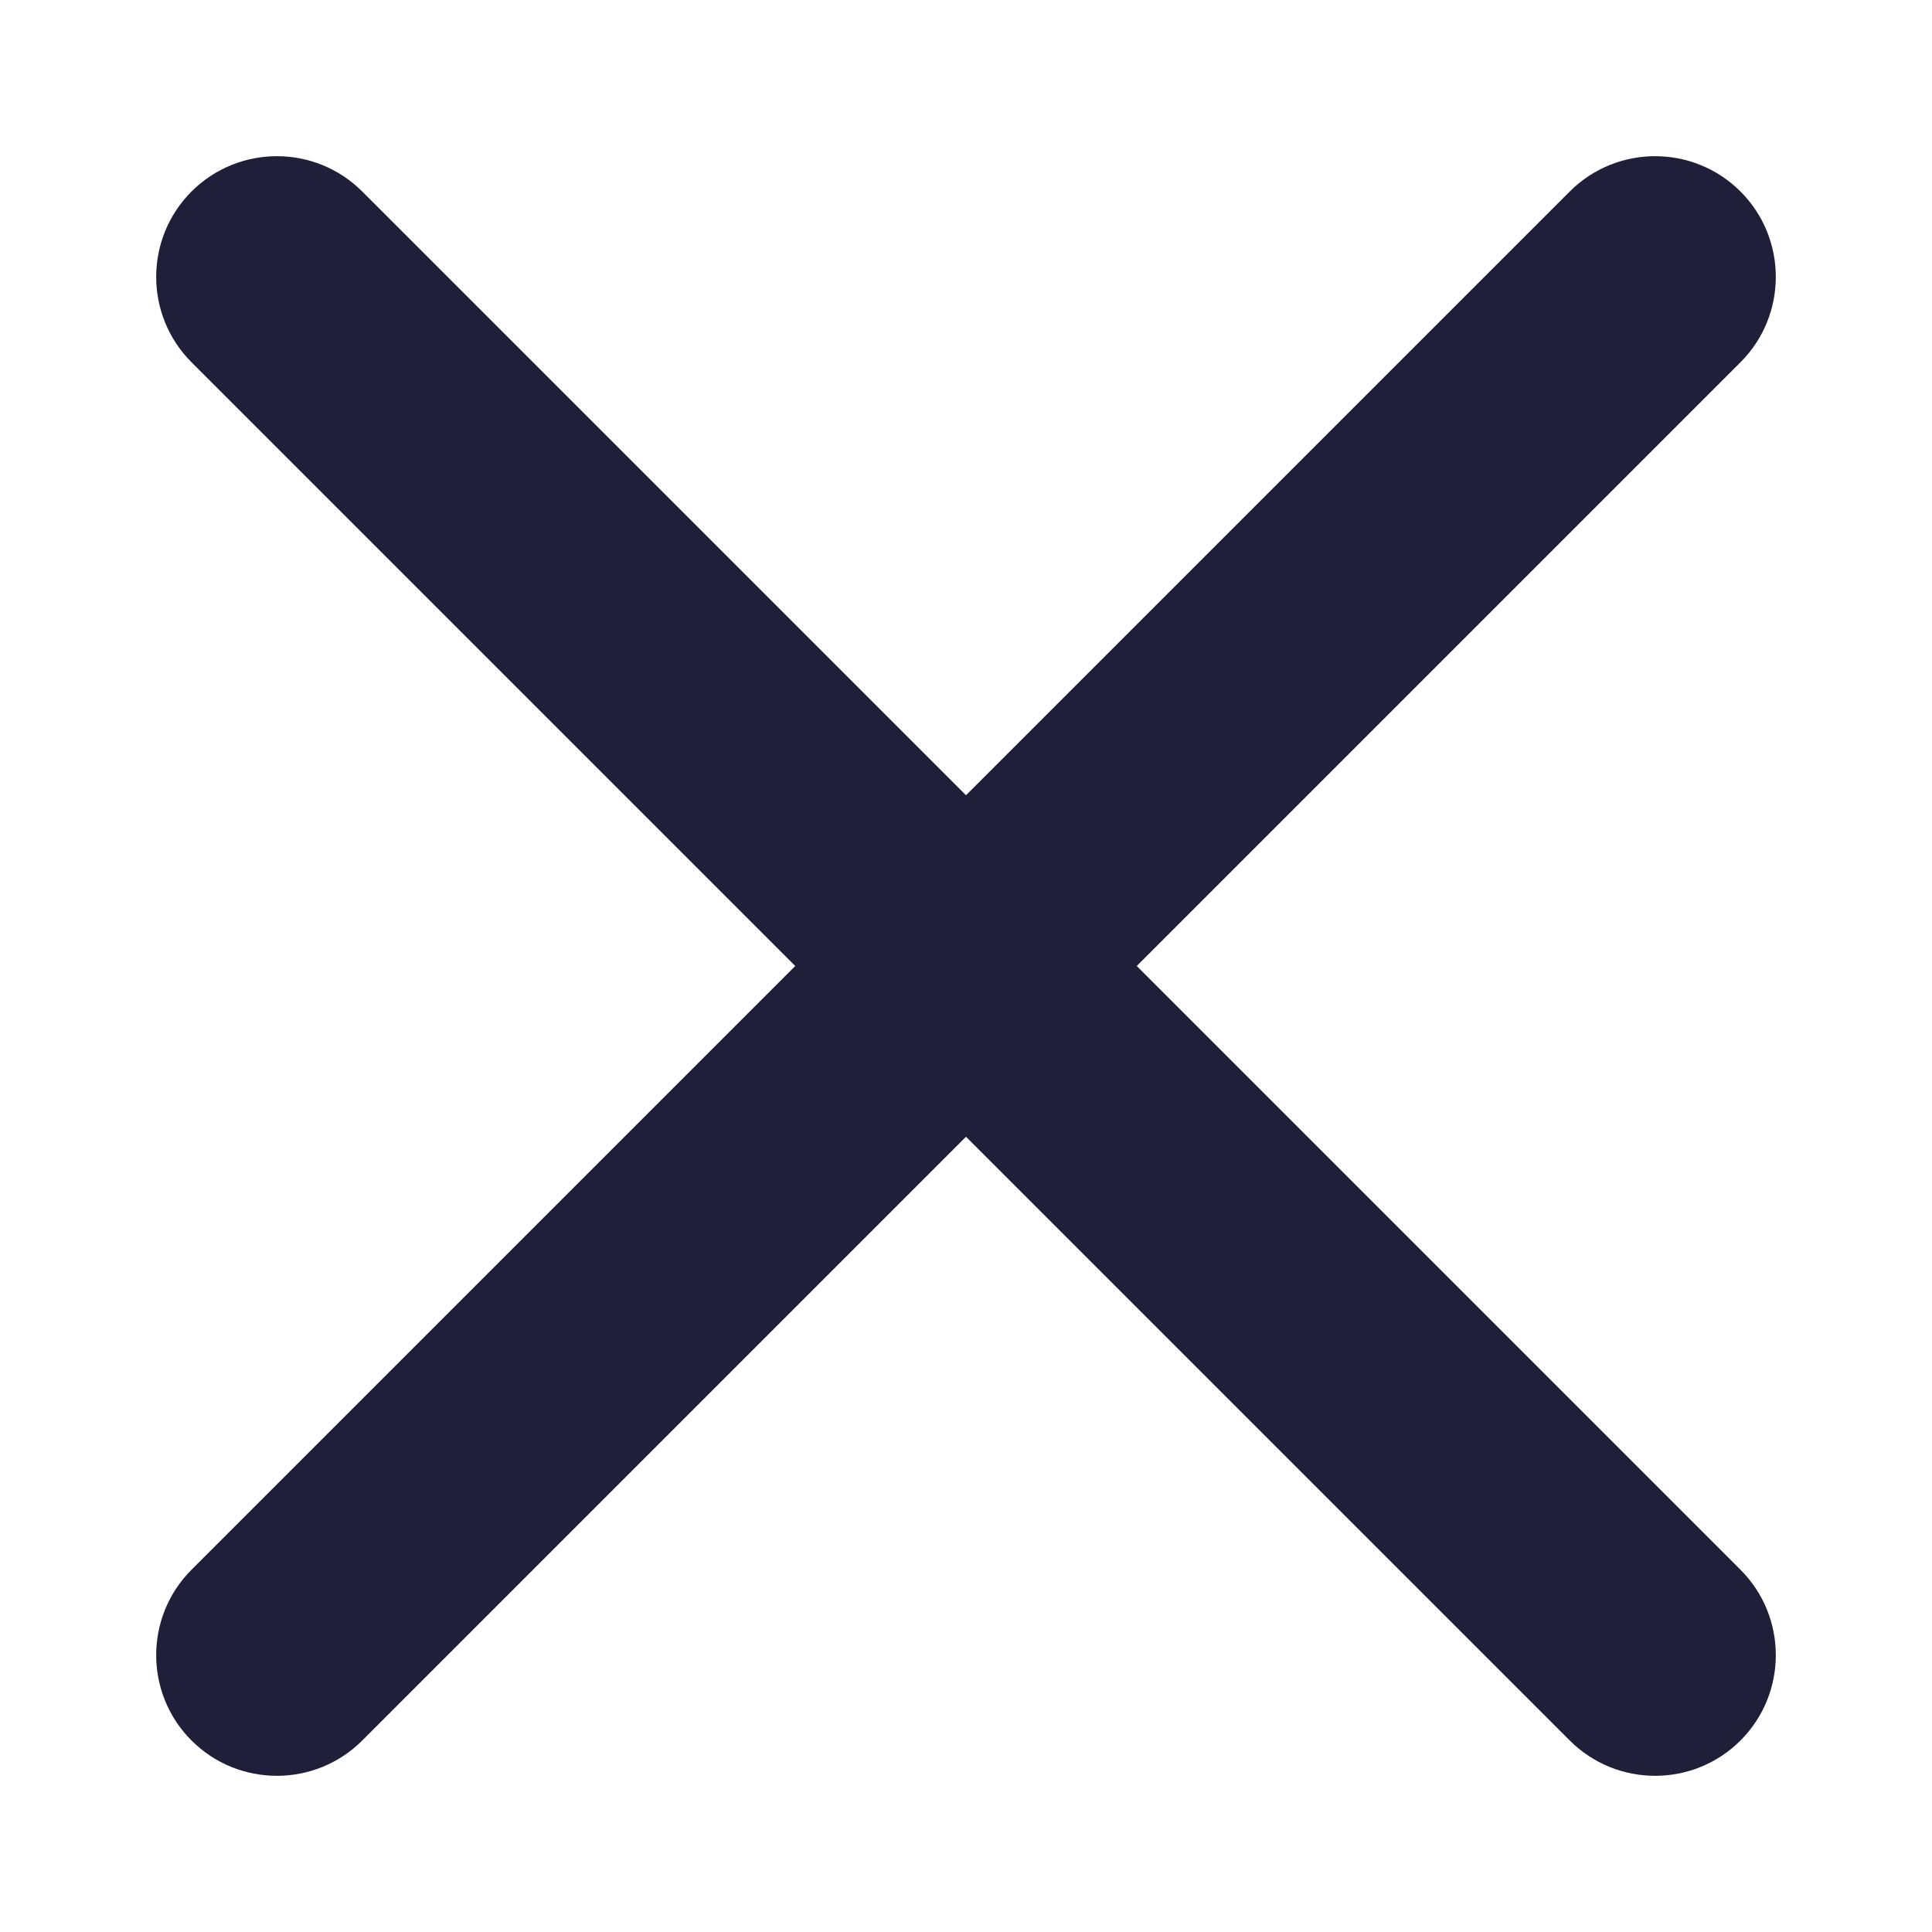 <svg width="8" height="8" viewBox="0 0 8 8" fill="none" xmlns="http://www.w3.org/2000/svg">
<path fill-rule="evenodd" clip-rule="evenodd" d="M0.793 0.793C0.988 0.598 1.305 0.598 1.5 0.793L4 3.293L6.5 0.793C6.695 0.598 7.012 0.598 7.207 0.793C7.402 0.988 7.402 1.305 7.207 1.5L4.707 4L7.207 6.5C7.402 6.695 7.402 7.012 7.207 7.207C7.012 7.402 6.695 7.402 6.5 7.207L4 4.707L1.5 7.207C1.305 7.402 0.988 7.402 0.793 7.207C0.598 7.012 0.598 6.695 0.793 6.5L3.293 4L0.793 1.5C0.598 1.305 0.598 0.988 0.793 0.793Z" fill="#1F1F39"/>
</svg>
